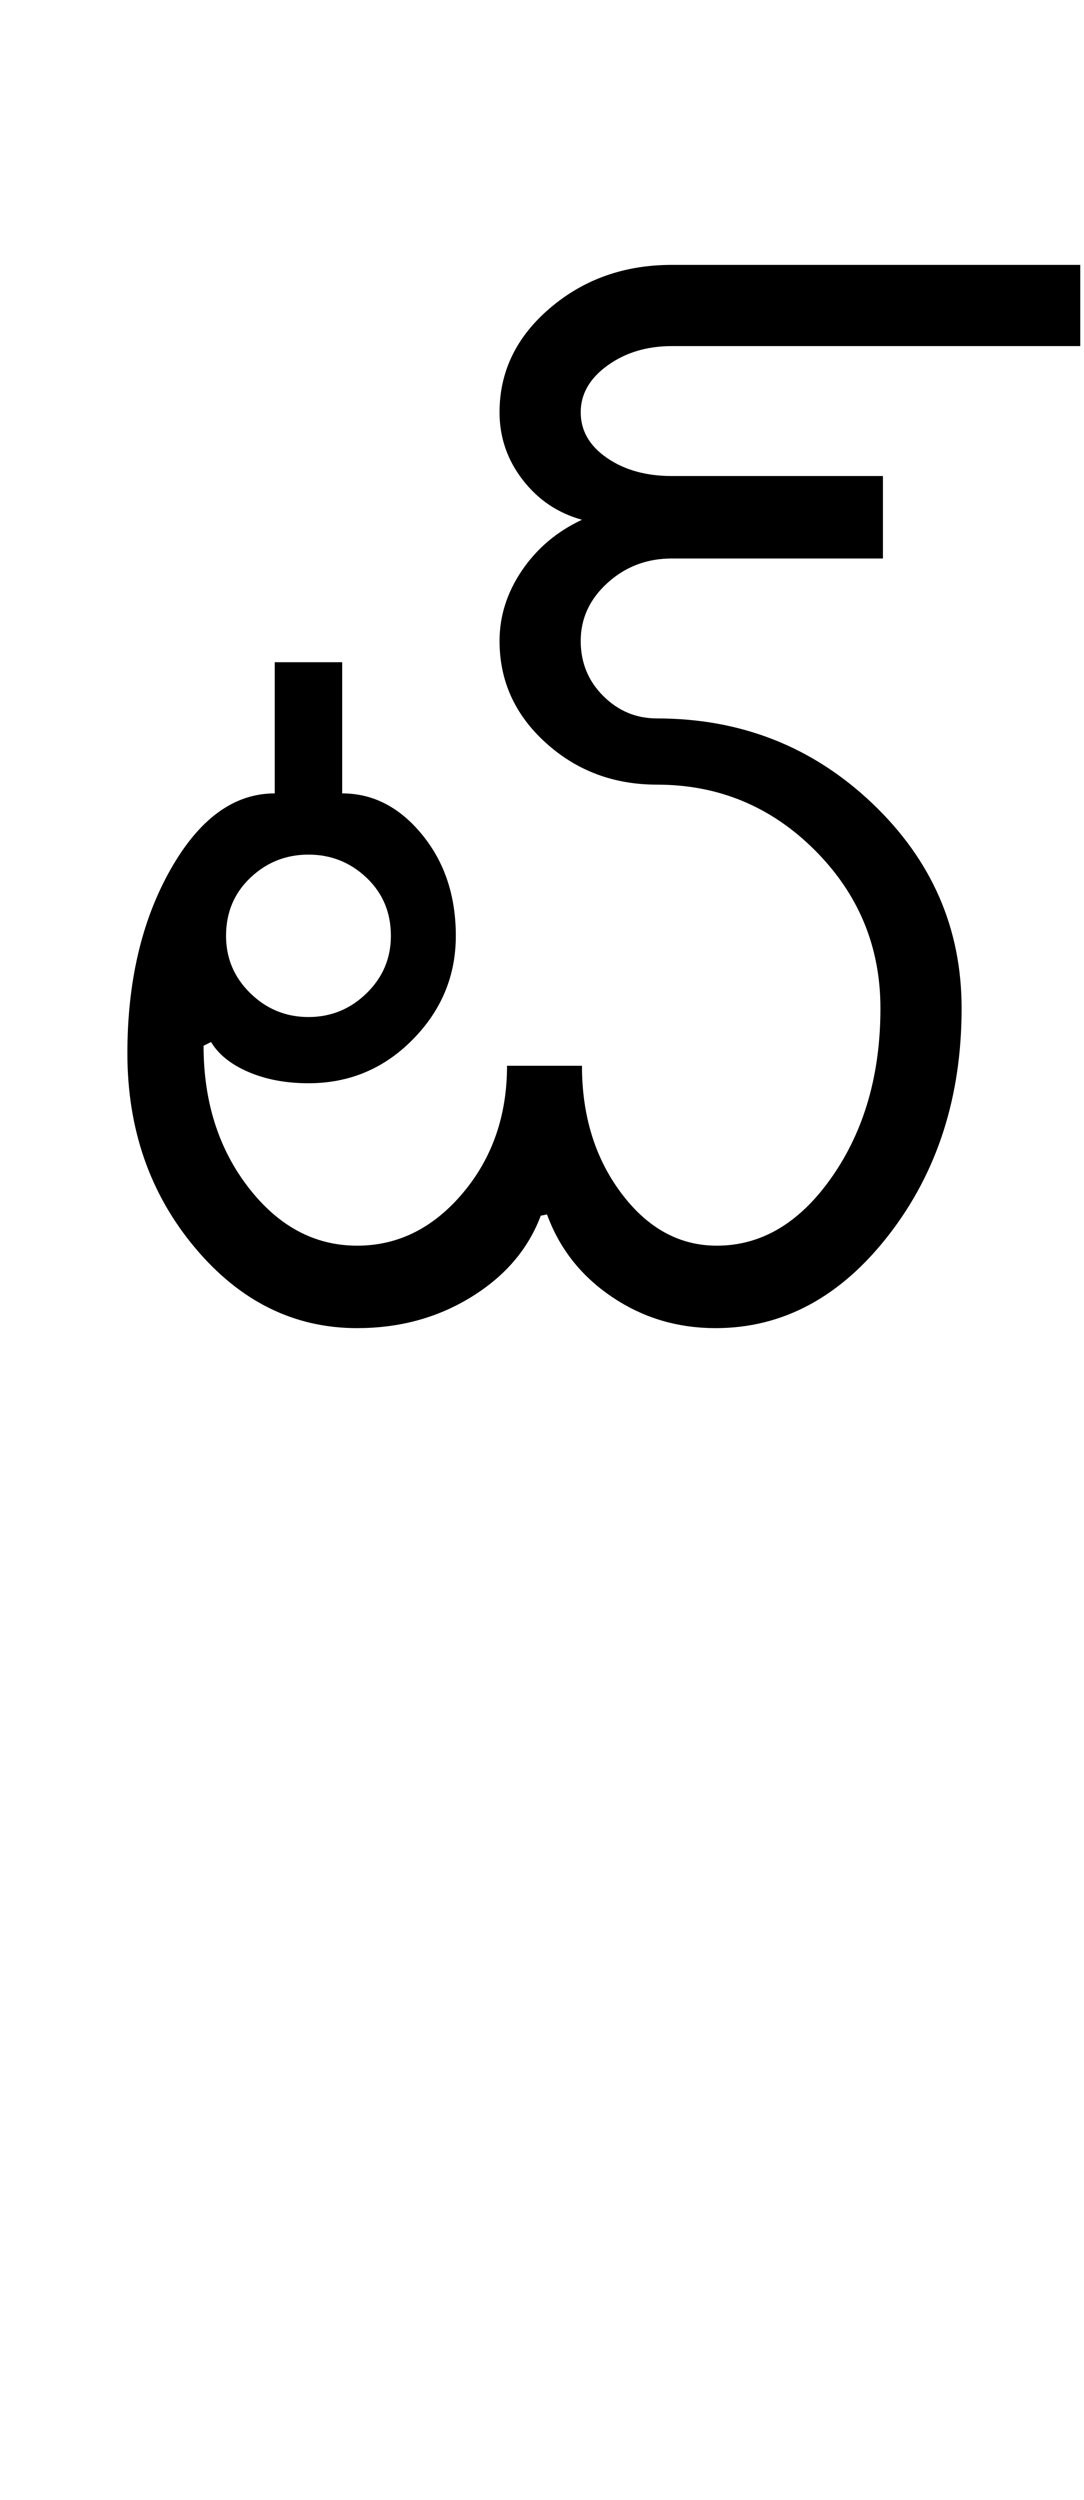 <?xml version="1.0" encoding="UTF-8"?>
<svg xmlns="http://www.w3.org/2000/svg" xmlns:xlink="http://www.w3.org/1999/xlink" width="217pt" height="500.25pt" viewBox="0 0 217 500.25" version="1.1">
<defs>
<g>
<symbol overflow="visible" id="glyph0-0">
<path style="stroke:none;" d="M 8.5 0 L 8.5 -170.5 L 76.5 -170.5 L 76.5 0 Z M 17 -8.5 L 68 -8.5 L 68 -162 L 17 -162 Z M 17 -8.5 "/>
</symbol>
<symbol overflow="visible" id="glyph0-1">
<path style="stroke:none;" d="M 29.25 -78.5 C 29.25 -74 30.875 -70.164 34.125 -67 C 37.375 -63.832 41.25 -62.25 45.75 -62.25 C 50.25 -62.25 54.125 -63.832 57.375 -67 C 60.625 -70.164 62.25 -74 62.25 -78.5 C 62.25 -83.164 60.625 -87.039 57.375 -90.125 C 54.125 -93.207 50.25 -94.75 45.75 -94.75 C 41.25 -94.75 37.375 -93.207 34.125 -90.125 C 30.875 -87.039 29.25 -83.164 29.25 -78.5 Z M 9.5 -55 C 9.5 -69.332 12.375 -81.582 18.125 -91.75 C 23.875 -101.914 30.832 -107 39 -107 L 39 -133.25 L 52.5 -133.25 L 52.5 -107 C 58.664 -107 64 -104.25 68.5 -98.75 C 73 -93.25 75.25 -86.5 75.25 -78.5 C 75.25 -70.5 72.375 -63.582 66.625 -57.75 C 60.875 -51.914 53.914 -49 45.75 -49 C 41.25 -49 37.25 -49.75 33.75 -51.25 C 30.25 -52.75 27.75 -54.75 26.25 -57.25 L 24.75 -56.5 C 24.75 -45.332 27.75 -35.875 33.75 -28.125 C 39.75 -20.375 47 -16.5 55.5 -16.5 C 63.664 -16.5 70.707 -20 76.625 -27 C 82.539 -34 85.5 -42.5 85.5 -52.5 L 100.5 -52.5 C 100.5 -42.5 103.125 -34 108.375 -27 C 113.625 -20 120 -16.5 127.5 -16.5 C 136.5 -16.5 144.207 -21.125 150.625 -30.375 C 157.039 -39.625 160.25 -50.832 160.25 -64 C 160.25 -76.332 155.875 -86.875 147.125 -95.625 C 138.375 -104.375 127.832 -108.75 115.5 -108.75 C 106.832 -108.75 99.414 -111.539 93.25 -117.125 C 87.082 -122.707 84 -129.5 84 -137.5 C 84 -142.5 85.5 -147.207 88.5 -151.625 C 91.5 -156.039 95.5 -159.414 100.5 -161.75 C 95.664 -163.082 91.707 -165.75 88.625 -169.75 C 85.539 -173.75 84 -178.25 84 -183.25 C 84 -191.414 87.375 -198.375 94.125 -204.125 C 100.875 -209.875 109 -212.75 118.5 -212.75 L 200.25 -212.75 L 200.25 -196.5 L 118.5 -196.5 C 113.5 -196.5 109.207 -195.207 105.625 -192.625 C 102.039 -190.039 100.25 -186.914 100.25 -183.25 C 100.25 -179.582 102 -176.539 105.5 -174.125 C 109 -171.707 113.332 -170.5 118.5 -170.5 L 160.75 -170.5 L 160.75 -154 L 118.5 -154 C 113.5 -154 109.207 -152.375 105.625 -149.125 C 102.039 -145.875 100.25 -142 100.25 -137.5 C 100.25 -133.164 101.75 -129.5 104.75 -126.5 C 107.75 -123.5 111.332 -122 115.5 -122 C 132.332 -122 146.707 -116.332 158.625 -105 C 170.539 -93.664 176.5 -80 176.5 -64 C 176.5 -46.332 171.664 -31.25 162 -18.75 C 152.332 -6.25 140.75 0 127.25 0 C 119.582 0 112.664 -2.082 106.5 -6.25 C 100.332 -10.414 96 -15.914 93.5 -22.75 L 92.25 -22.5 C 89.75 -15.832 85.125 -10.414 78.375 -6.25 C 71.625 -2.082 64 0 55.5 0 C 42.832 0 32 -5.375 23 -16.125 C 14 -26.875 9.5 -39.832 9.5 -55 Z M 9.5 -55 "/>
</symbol>
</g>
</defs>
<g id="surface1">
<rect x="0" y="0" width="217" height="500.25" style="fill:rgb(100%,100%,100%);fill-opacity:1;stroke:none;"/>
<g style="fill:rgb(0%,0%,0%);fill-opacity:1;">
  <use xlink:href="#glyph0-1" x="16" y="265.75"/>
</g>
</g>
</svg>
